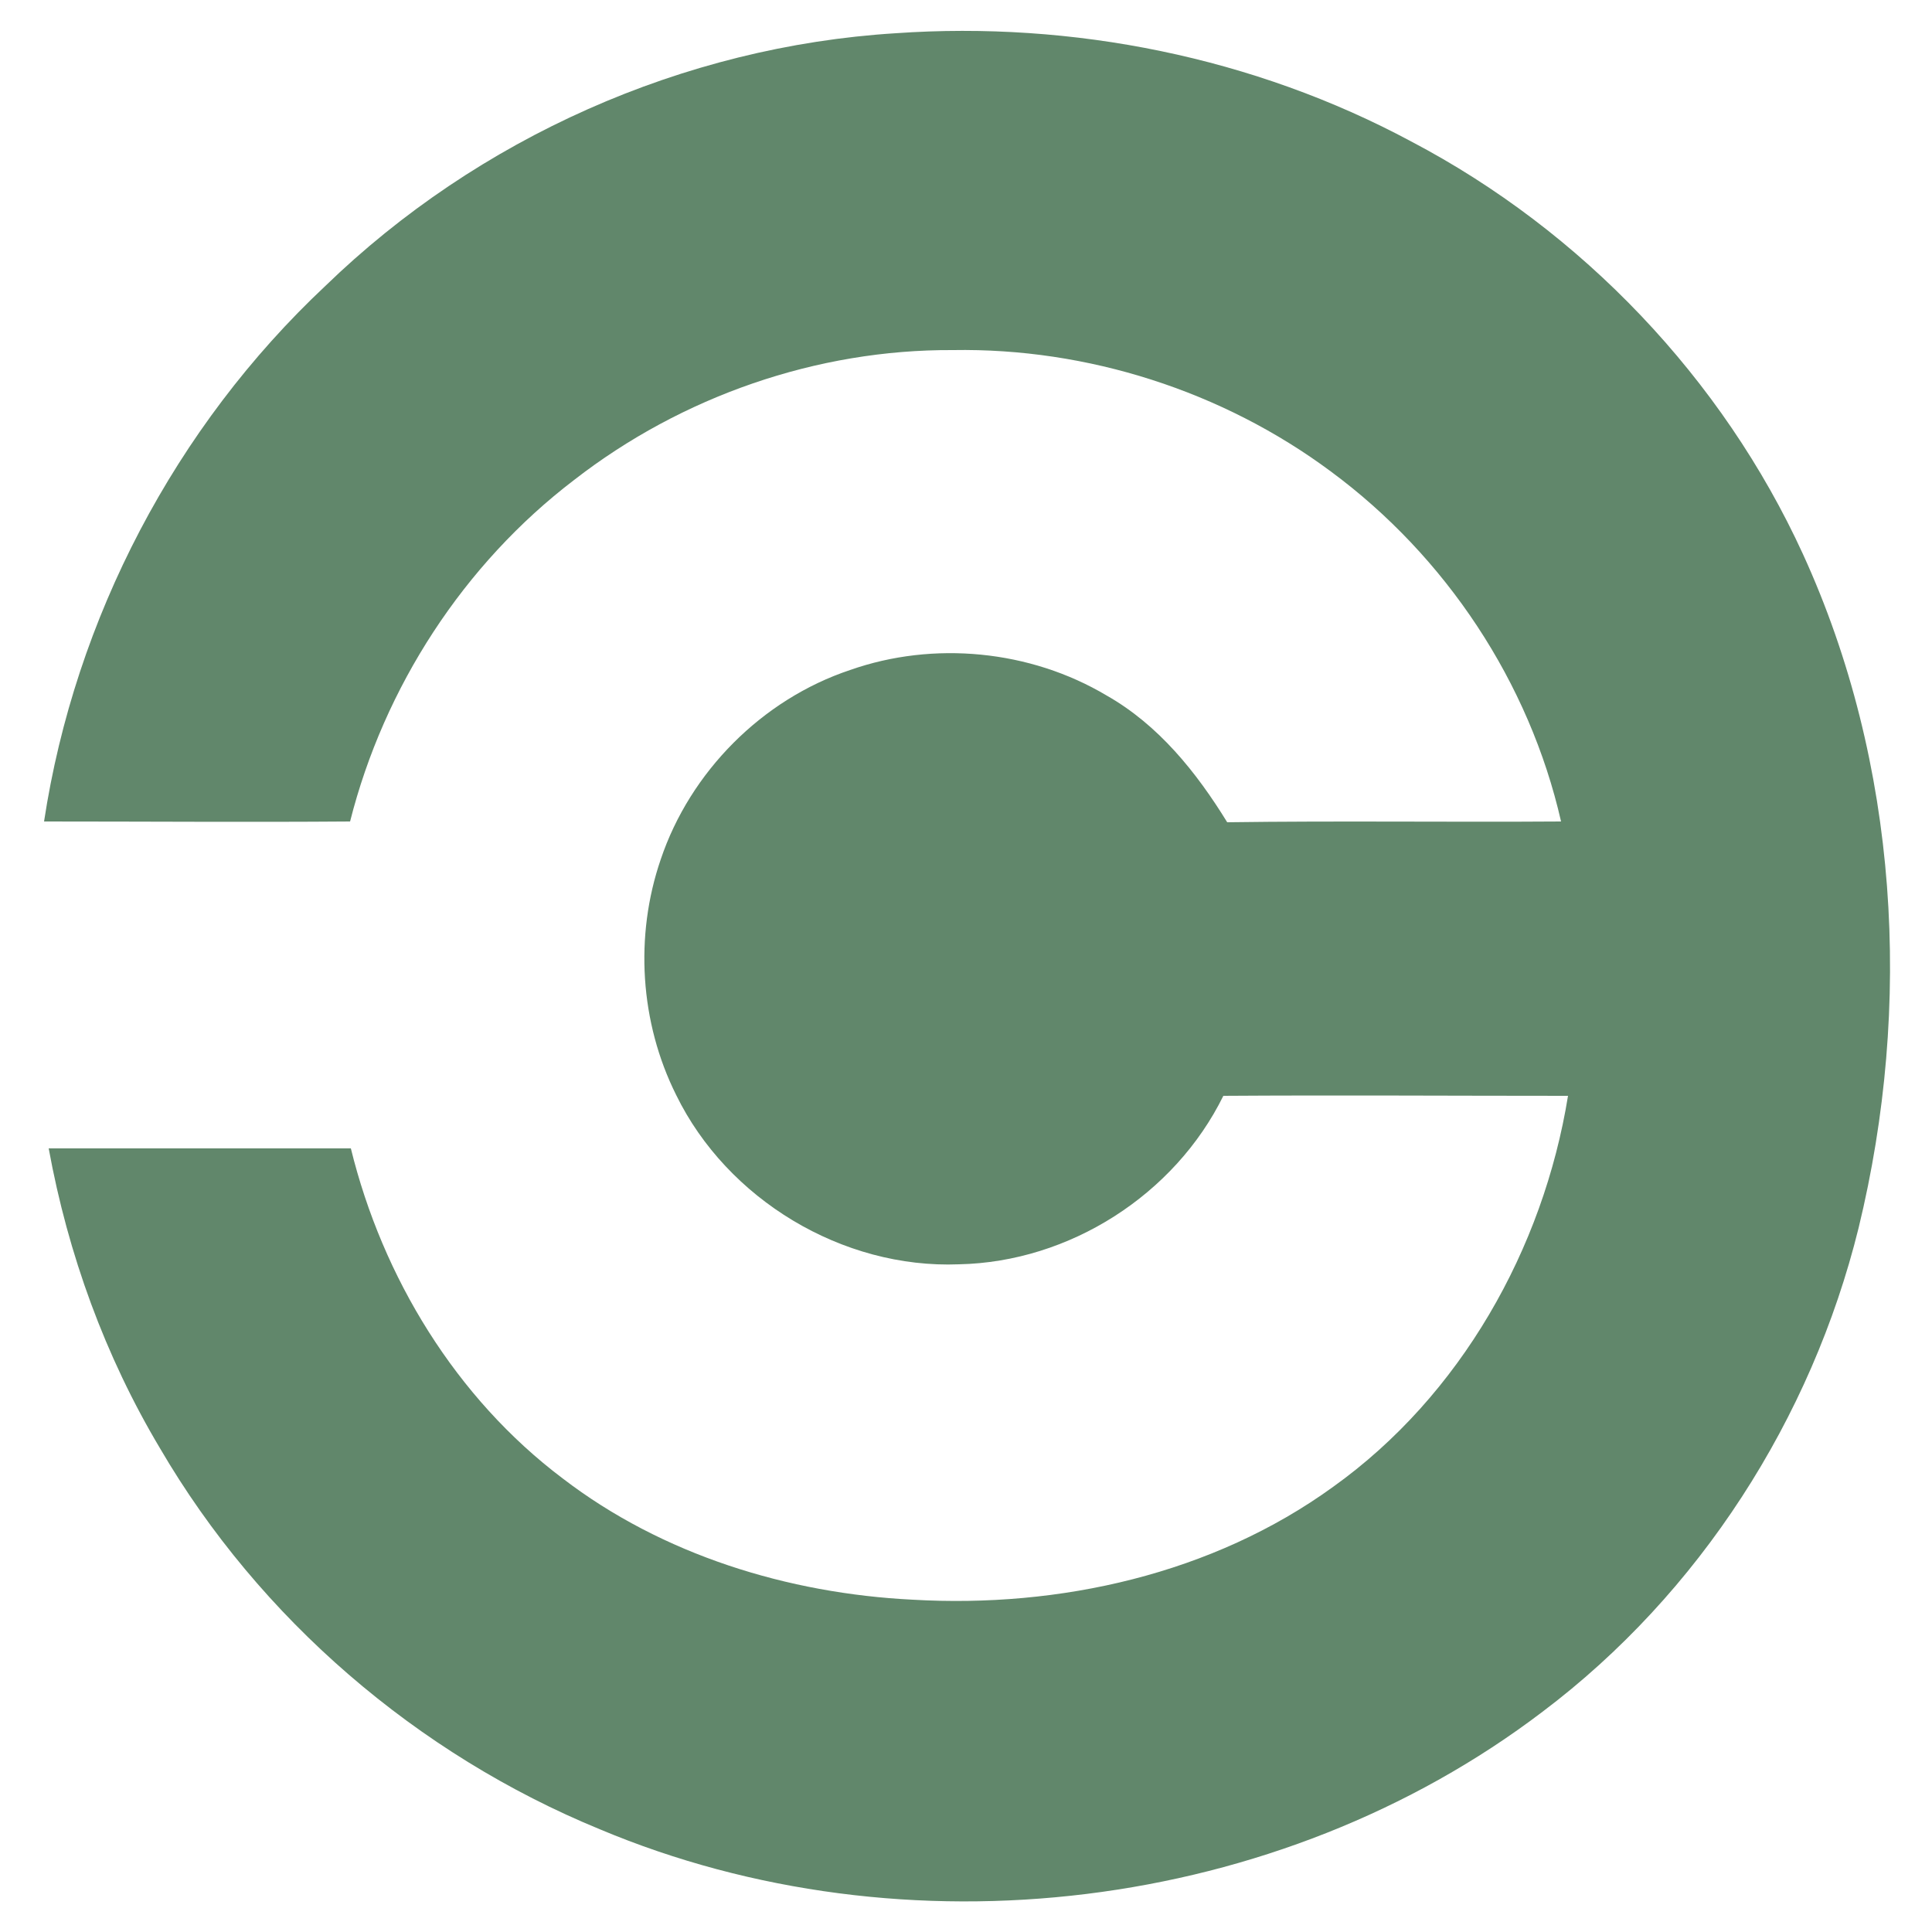 <?xml version="1.0" encoding="utf-8"?>
<!-- Generator: Adobe Illustrator 26.0.3, SVG Export Plug-In . SVG Version: 6.00 Build 0)  -->
<svg version="1.1" id="Layer_1" xmlns="http://www.w3.org/2000/svg" xmlns:xlink="http://www.w3.org/1999/xlink" x="0px" y="0px"
	 viewBox="0 0 250 250" style="enable-background:new 0 0 250 250;" xml:space="preserve">
<style type="text/css">
	.st0{fill:#61876B;}
</style>
<g id="_x23_61876bff">
	<path class="st0" d="M115.9,4.3c22.9-1.6,46.4,3.1,66.7,14c22.1,11.6,40.3,30.7,50.7,53.4c12.4,27.1,14.2,58.4,7.2,87.2
		c-6.1,24.7-20.6,47.3-40.9,62.6c-34.2,26-82.5,31.8-122,15.2c-23.6-9.7-44-27.2-56.9-49.3c-7.1-11.9-11.9-25.1-14.4-38.8
		c13,0,26,0,39.1,0c4.1,16.7,13.6,32.3,27.4,42.7c12.9,9.9,29.2,14.9,45.3,15.7c19,1.1,38.8-3.3,54.4-14.6
		c16.5-11.8,27.2-30.8,30.4-50.6c-14.9,0-29.7-0.1-44.6,0c-6.3,12.8-19.9,21.5-34.2,21.8c-15.1,0.6-30-8.4-36.6-21.9
		c-4.7-9.4-5.4-20.6-2-30.5c3.8-11.3,13.1-20.7,24.5-24.5c10.8-3.8,23.3-2.6,33.2,3.3c6.7,3.8,11.6,9.9,15.6,16.4
		c14.4-0.2,28.8,0,43.2-0.1c-4.1-18-14.9-34.3-29.8-45.3c-14-10.4-31.5-16-48.9-15.7c-17.6-0.1-35.1,6-49,16.8
		c-14.3,10.9-24.6,26.8-29,44.2c-13.2,0.1-26.4,0-39.6,0c4-26.3,17-51.1,36.4-69.3C61.8,17.9,88.4,6,115.9,4.3z"/>
</g>
</svg>
